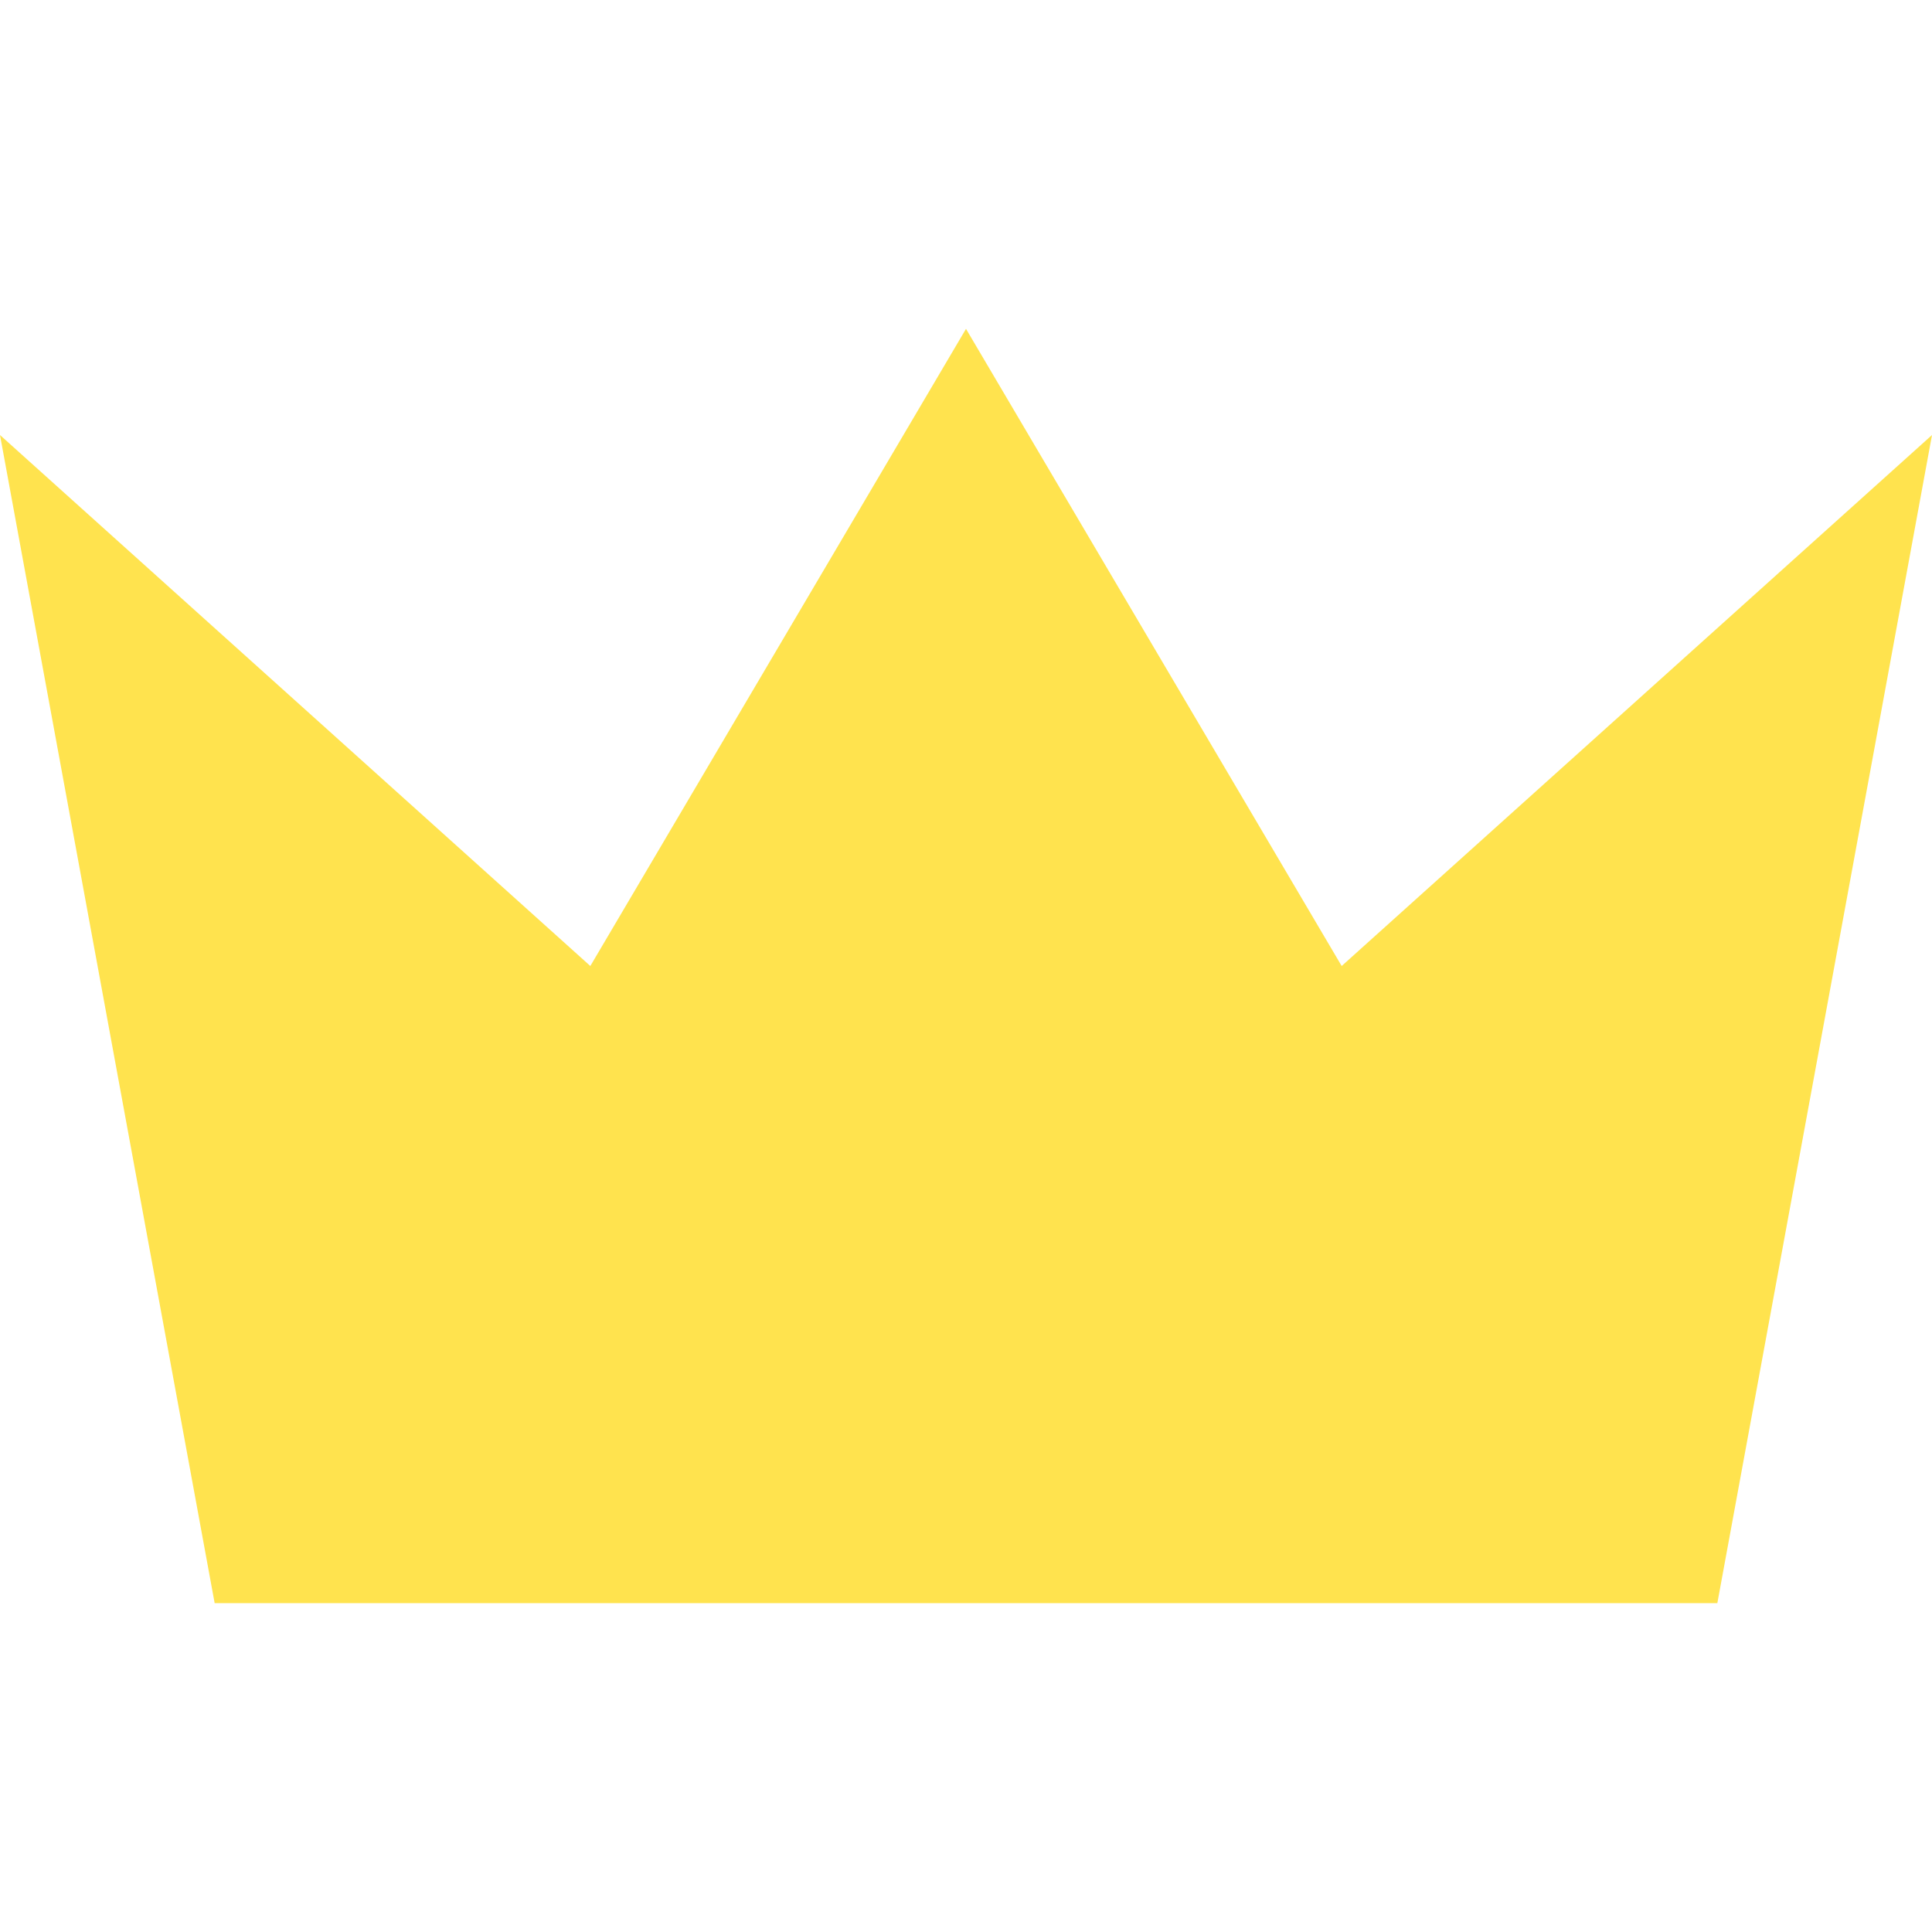 <svg width="25" height="25" viewBox="0 0 47 31" fill="none" xmlns="http://www.w3.org/2000/svg">
<path d="M5.222 31L0 2.583L14.361 15.5L23.5 0L32.639 15.5L47 2.583L41.778 31H5.222Z" fill="#FFE34E"/>
</svg>
